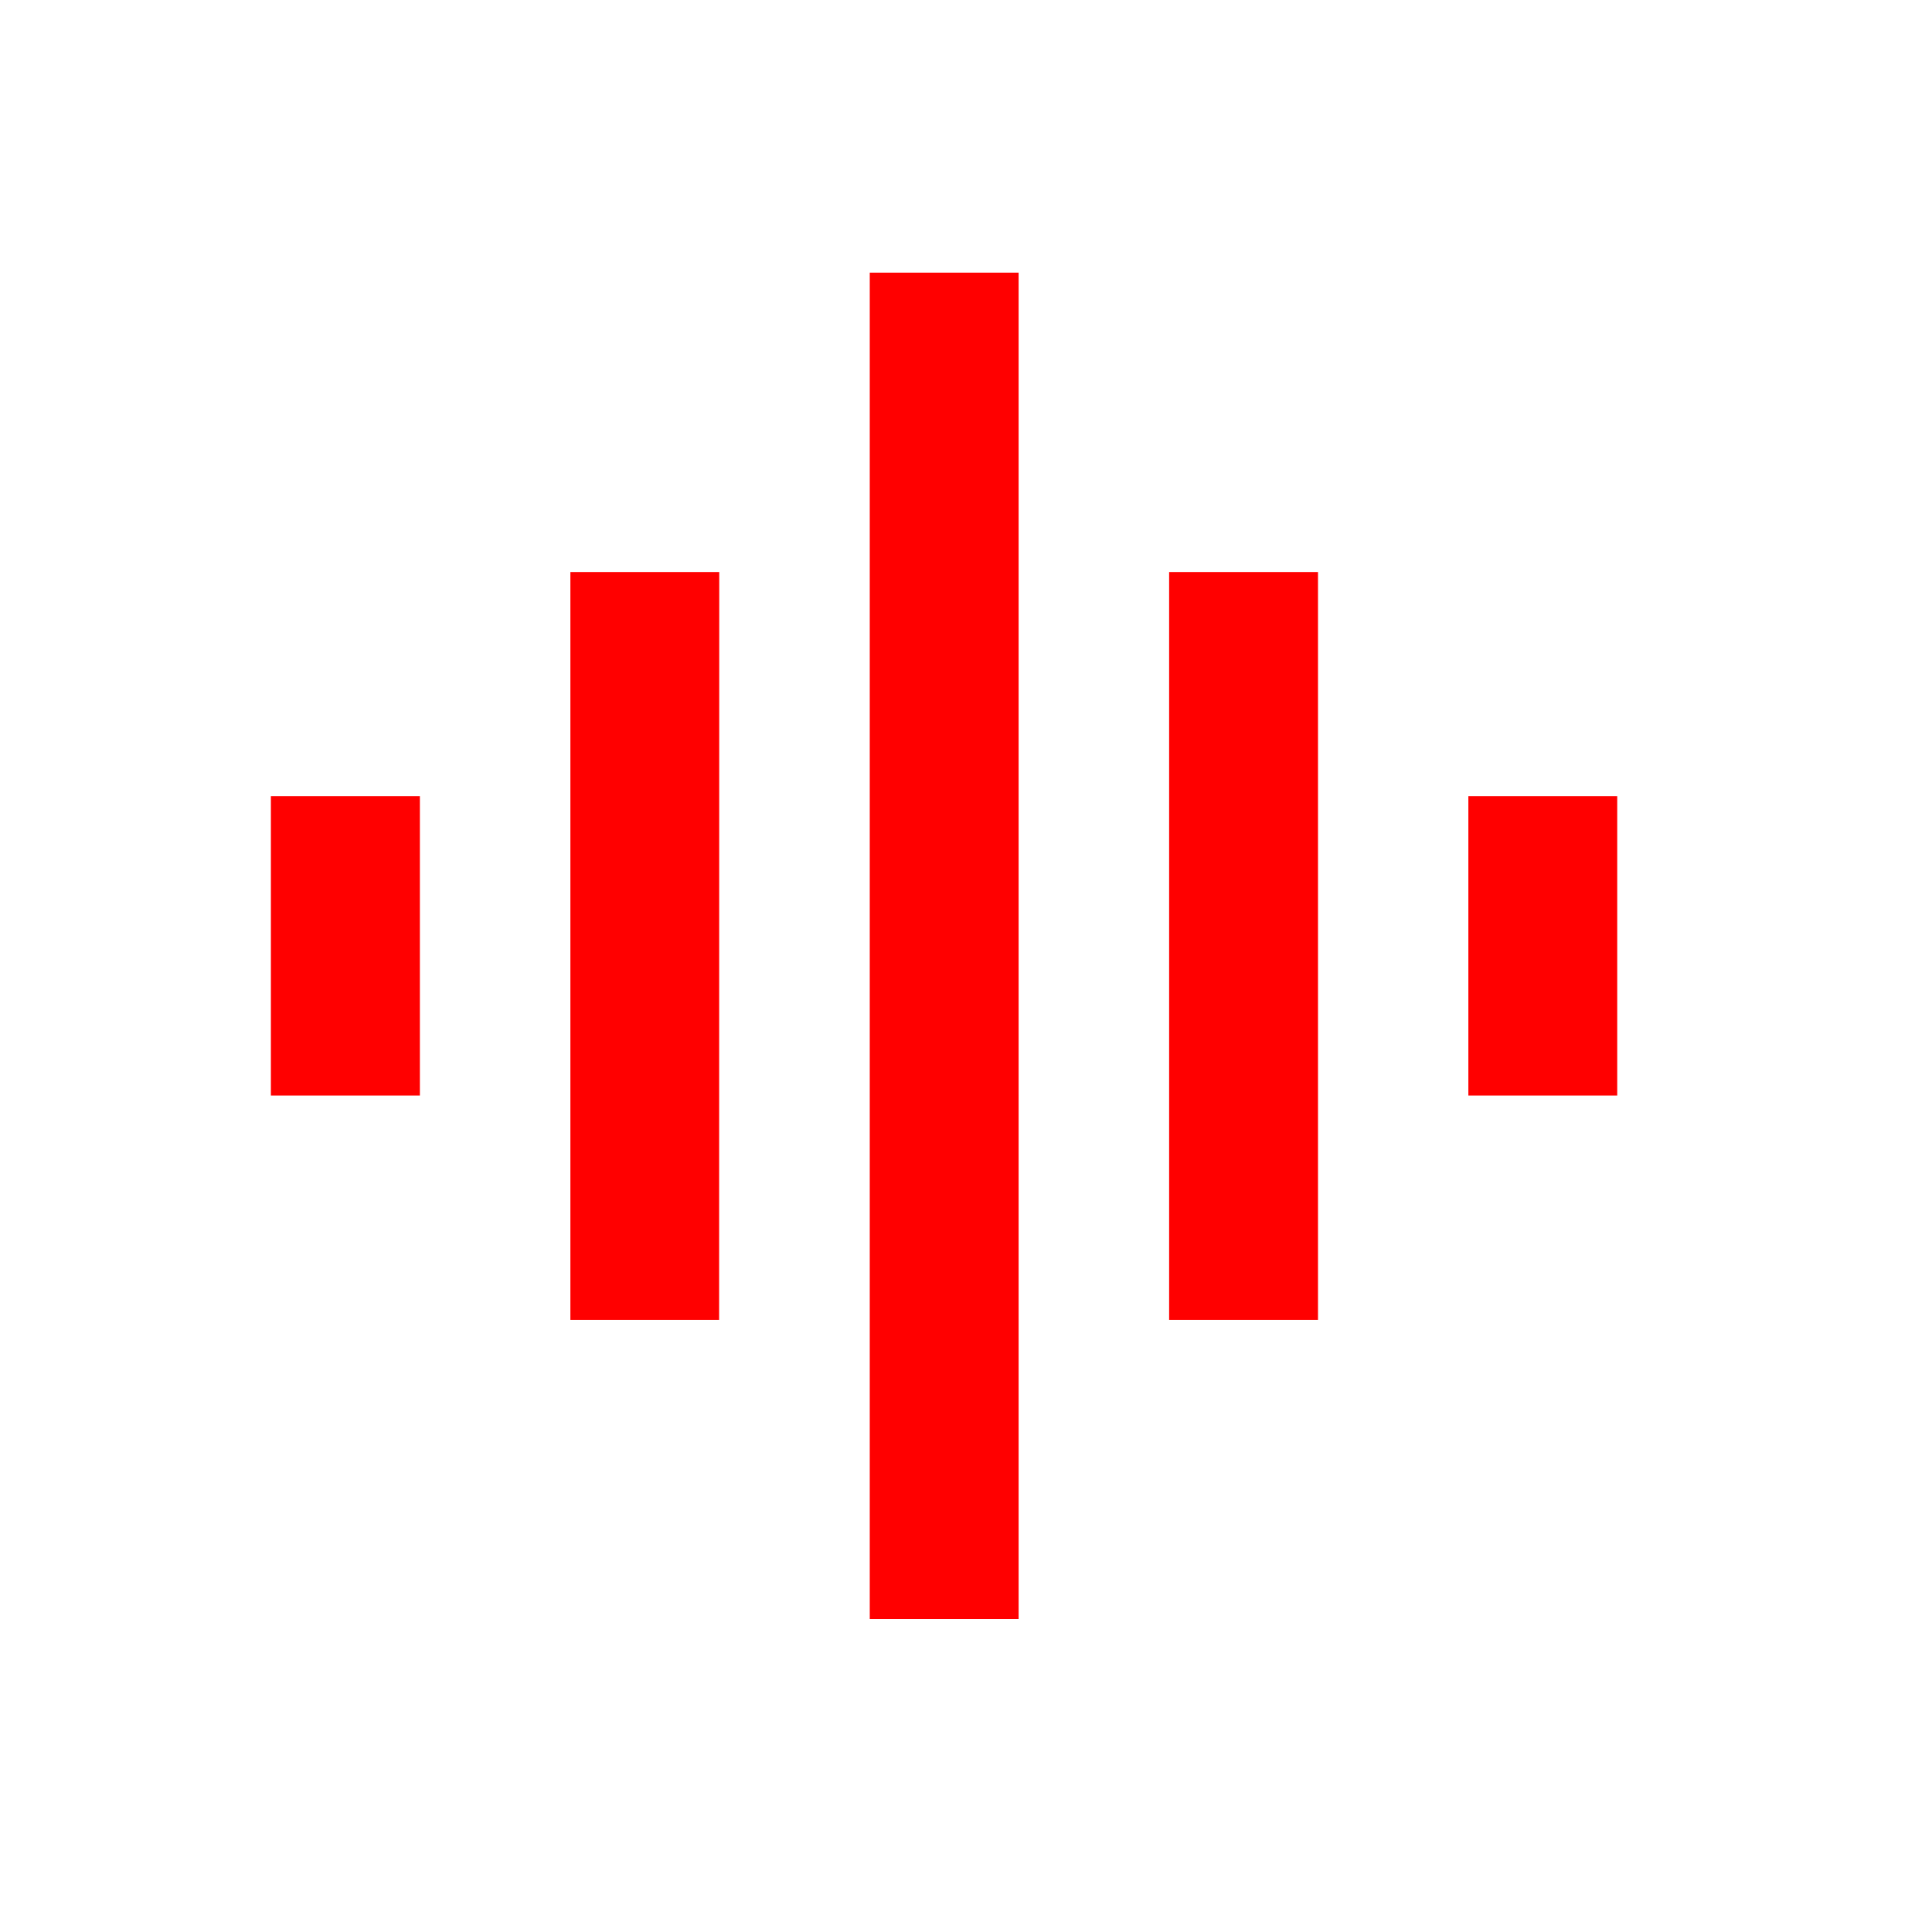 <?xml version="1.0" encoding="utf-8"?>
<!-- Generator: Adobe Illustrator 15.1.0, SVG Export Plug-In . SVG Version: 6.00 Build 0)  -->
<!DOCTYPE svg PUBLIC "-//W3C//DTD SVG 1.1//EN" "http://www.w3.org/Graphics/SVG/1.1/DTD/svg11.dtd">
<svg version="1.1" id="Layer_1" xmlns="http://www.w3.org/2000/svg" xmlns:xlink="http://www.w3.org/1999/xlink" x="0px" y="0px"
	 width="14.172px" height="14.172px" viewBox="0 0 14.172 14.172" enable-background="new 0 0 14.172 14.172" xml:space="preserve">
<path fill="#FF0000" d="M3.08,8.036H1.987V5.84H3.08V8.036z M5.275,9.682H4.184V4.196h1.092L5.275,9.682L5.275,9.682z M7.472,11.876
	H6.38V2h1.092V11.876z M9.668,9.682H8.576V4.196h1.092V9.682z M11.863,8.036h-1.092V5.84h1.092V8.036z"/>
</svg>
